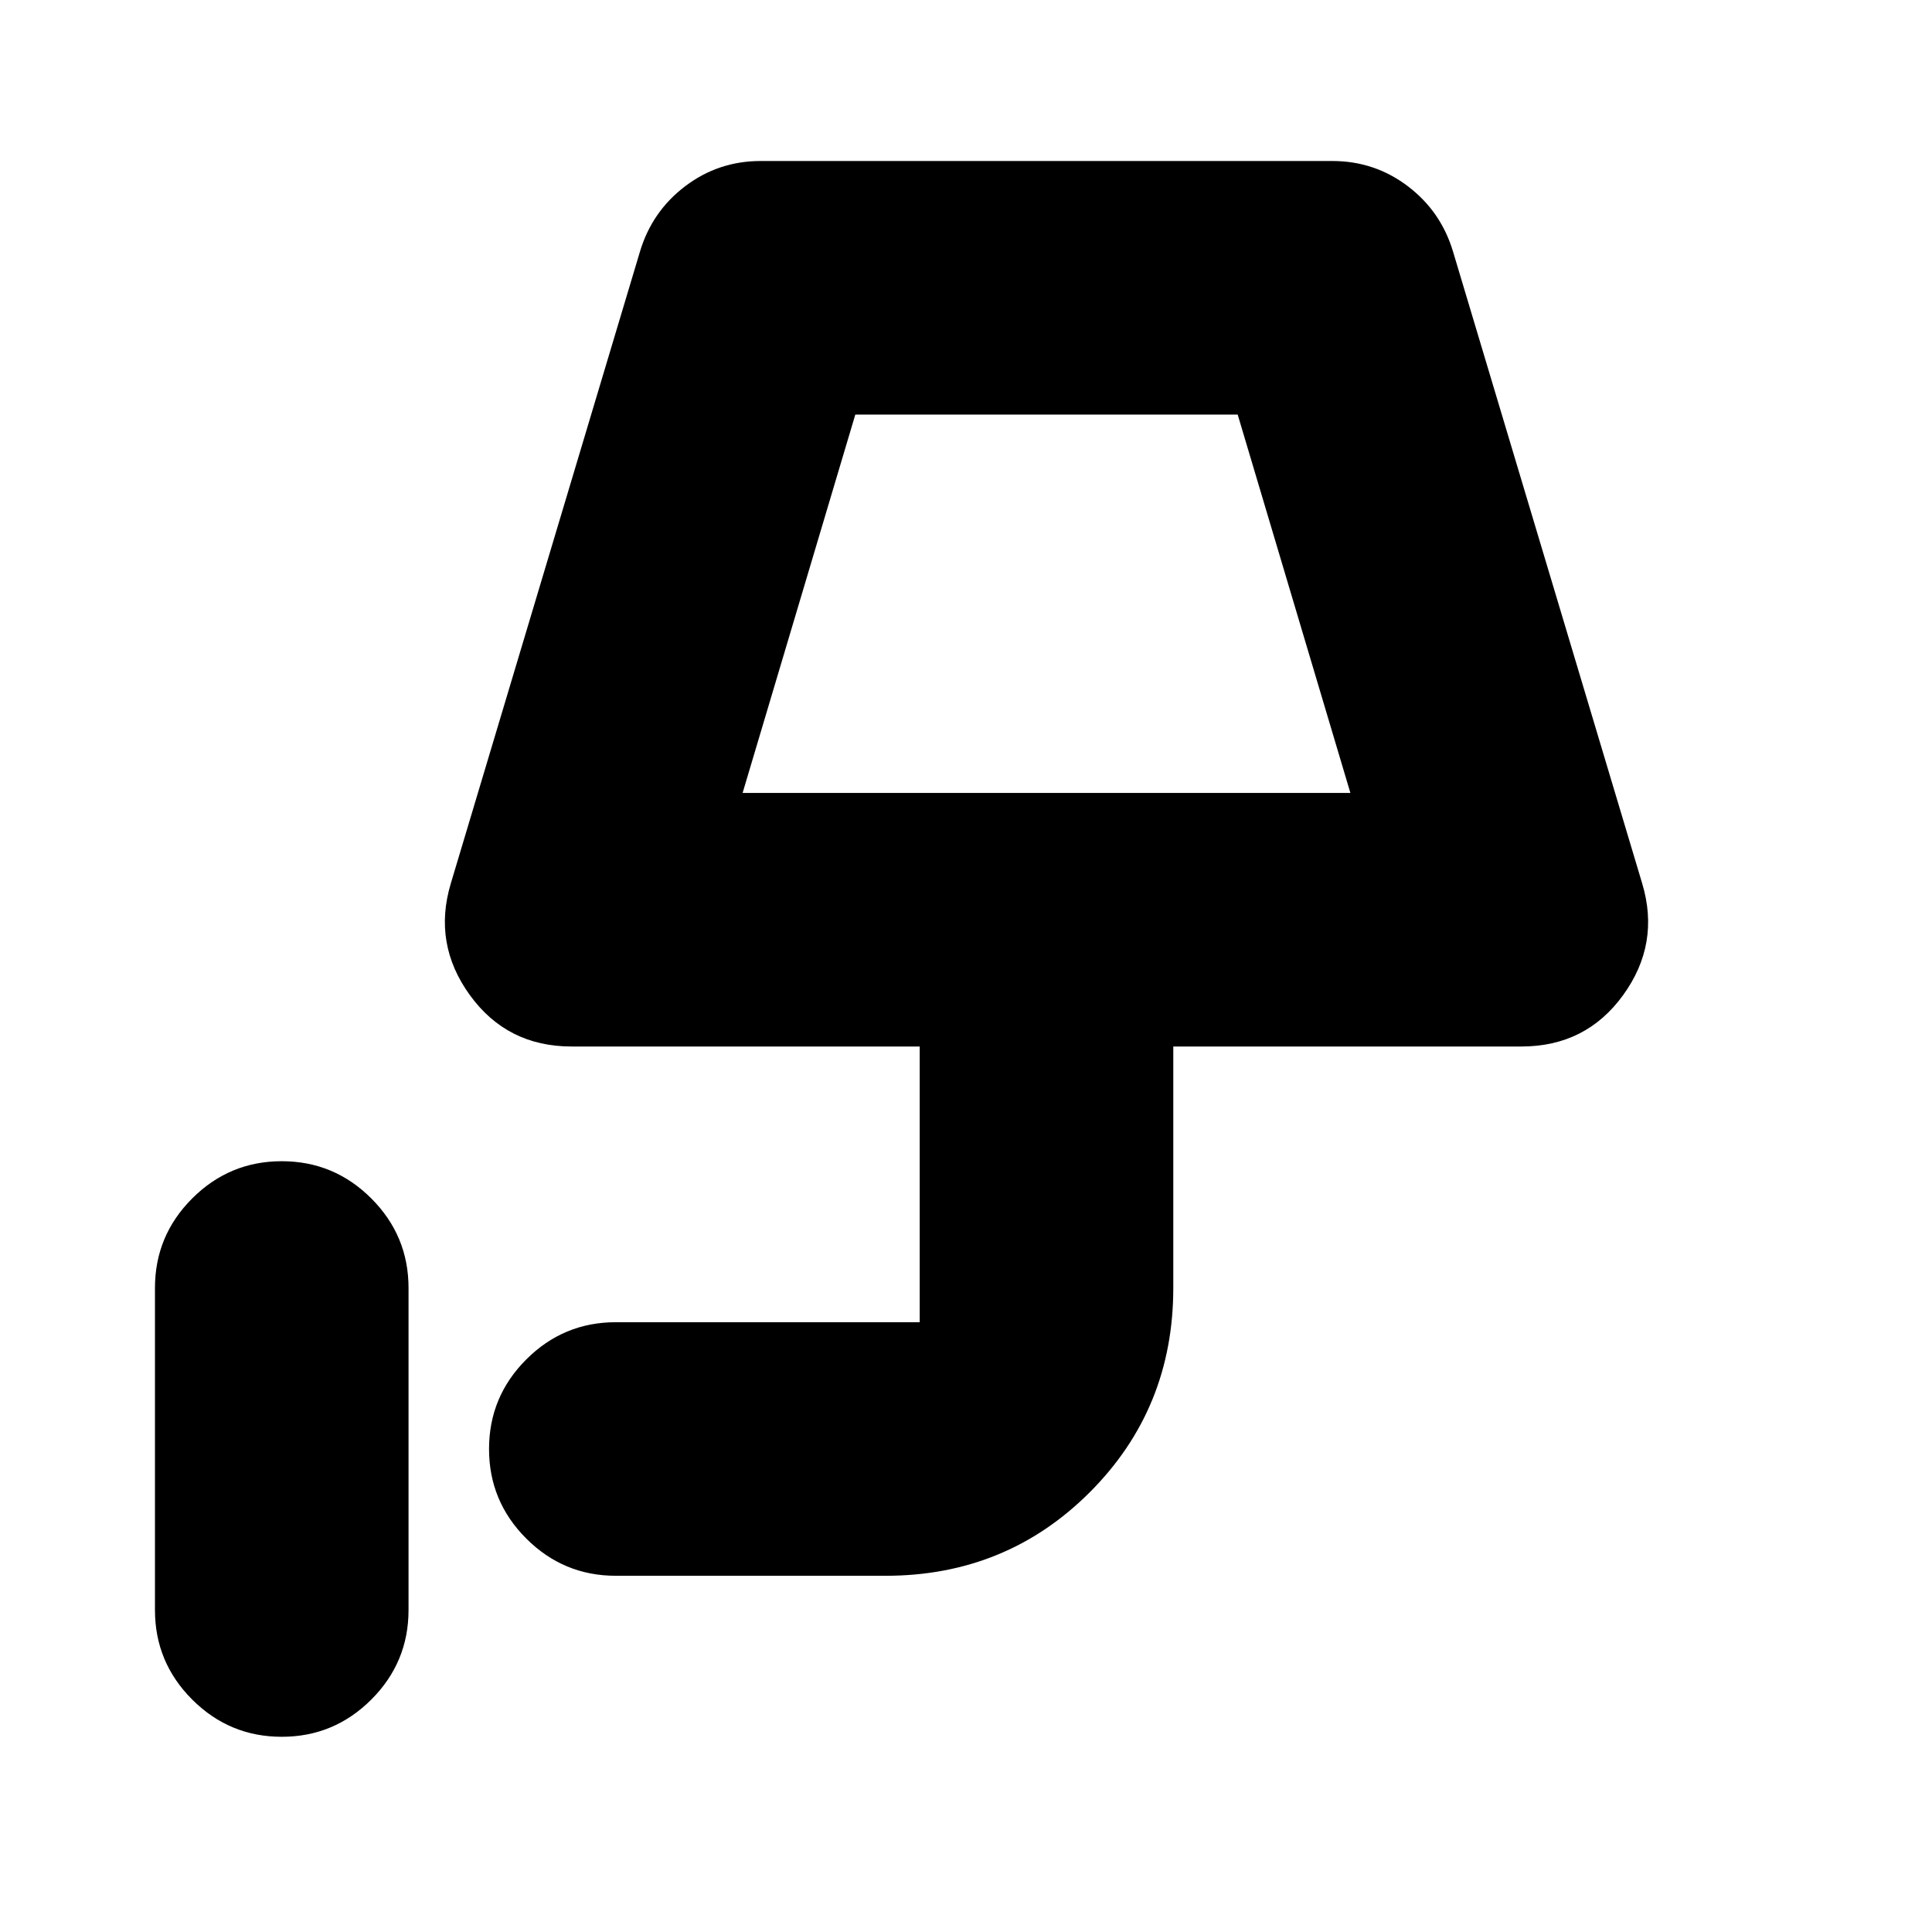 <svg xmlns="http://www.w3.org/2000/svg" height="24" viewBox="0 -960 960 960" width="24"><path d="M140-97q-26 0-44.5-18.5T77-160v-160q0-26 18.5-44.5T140-383q26 0 44.5 18.5T203-320v160q0 26-18.5 44.5T140-97Zm229-469h302l-56-188H425l-56 188Zm0 0h302-302Zm-63 389q-26 0-44.5-18.5T243-240q0-26 18.5-44.5T306-303h151v-137H284q-32 0-50.5-25.5T224-521l94-314q6-20 22.5-32.5T378-880h284q21 0 37.5 12.5T722-835l94 314q9 30-9.5 55.5T756-440H583v120q0 60-41.5 101.5T440-177H306Z"/></svg>